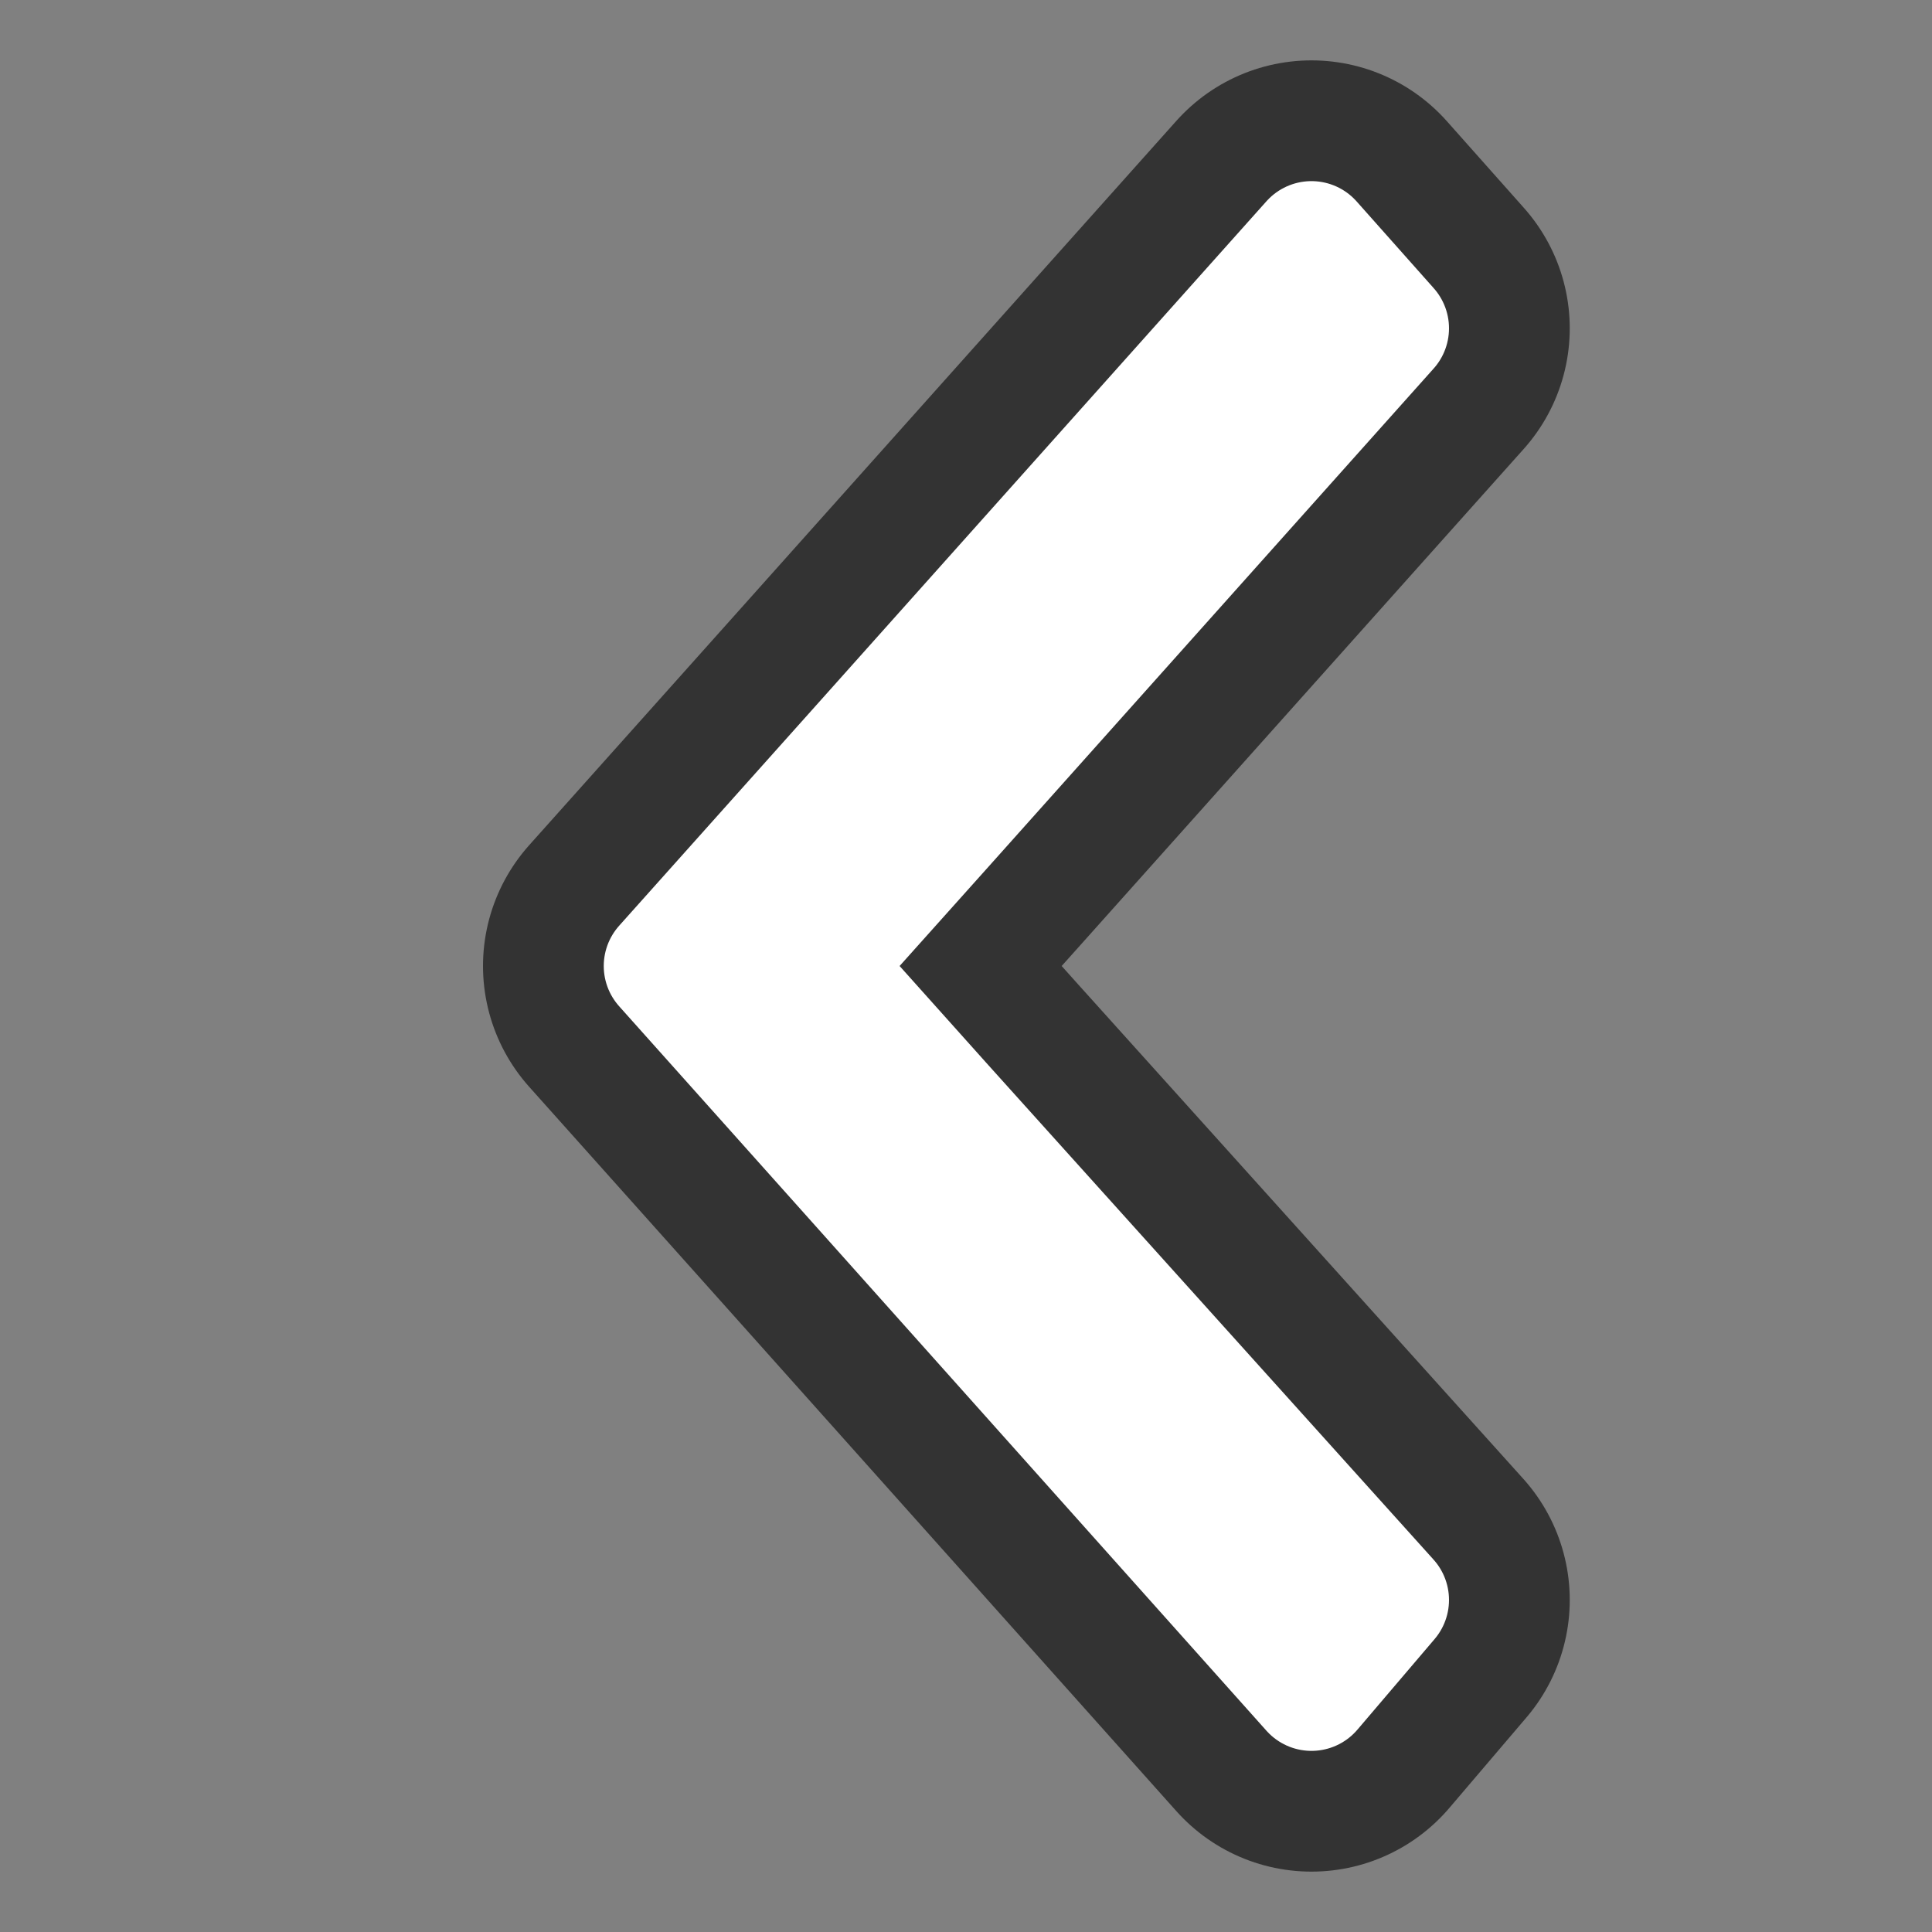<?xml version="1.0" encoding="UTF-8" standalone="no"?>
<svg
   xmlns:dc="http://purl.org/dc/elements/1.1/"
   xmlns:cc="http://creativecommons.org/ns#"
   xmlns:rdf="http://www.w3.org/1999/02/22-rdf-syntax-ns#"
   xmlns:svg="http://www.w3.org/2000/svg"
   xmlns="http://www.w3.org/2000/svg"
   xmlns:sodipodi="http://sodipodi.sourceforge.net/DTD/sodipodi-0.dtd"
   xmlns:inkscape="http://www.inkscape.org/namespaces/inkscape"
   viewBox="0 0 16 16"
   version="1.1"
   id="svg4"
   sodipodi:docname="sc_prevrecord.svg"
   inkscape:export-filename="/home/jupiter007/Libreoffice yaru theme fullcolor/build/cmd/sc_prevrecord.png"
   inkscape:export-xdpi="95"
   inkscape:export-ydpi="95"
   inkscape:version="0.92.5 (2060ec1f9f, 2020-04-08)"><rect x="0" y="0" width="16" height="16" fill="#808080" stroke="none"/>
<defs
   id="defs8" />
<sodipodi:namedview
   pagecolor="#ffffff"
   bordercolor="#666666"
   borderopacity="1"
   objecttolerance="10"
   gridtolerance="10"
   guidetolerance="10"
   inkscape:pageopacity="0"
   inkscape:pageshadow="2"
   inkscape:window-width="1920"
   inkscape:window-height="1011"
   id="namedview6"
   showgrid="false"
   inkscape:zoom="29.5"
   inkscape:cx="-2.9760951"
   inkscape:cy="10.269076"
   inkscape:window-x="0"
   inkscape:window-y="32"
   inkscape:window-maximized="1"
   inkscape:current-layer="svg4" />

/&gt;<path
   style="opacity:0.6;fill:#000000;stroke:#000000;stroke-width:3;stroke-linejoin:round;stroke-miterlimit:4;stroke-dasharray:none"
   id="path817"
   d="M 10.861,2 7.176,6.125 5.5,8 7.176,9.875 10.861,14 11.5,13.25 7.814,9.156 6.779,8 7.814,6.844 11.5,2.719 Z"
   inkscape:connector-curvature="0" />
<path
   d="M 10.861,2 7.176,6.125 5.5,8 7.176,9.875 10.861,14 11.5,13.25 7.814,9.156 6.779,8 7.814,6.844 11.5,2.719 Z"
   id="path2"
   style="fill:#ffffff;stroke:#ffffff;stroke-linejoin:round"
   inkscape:connector-curvature="0" />
</svg>
